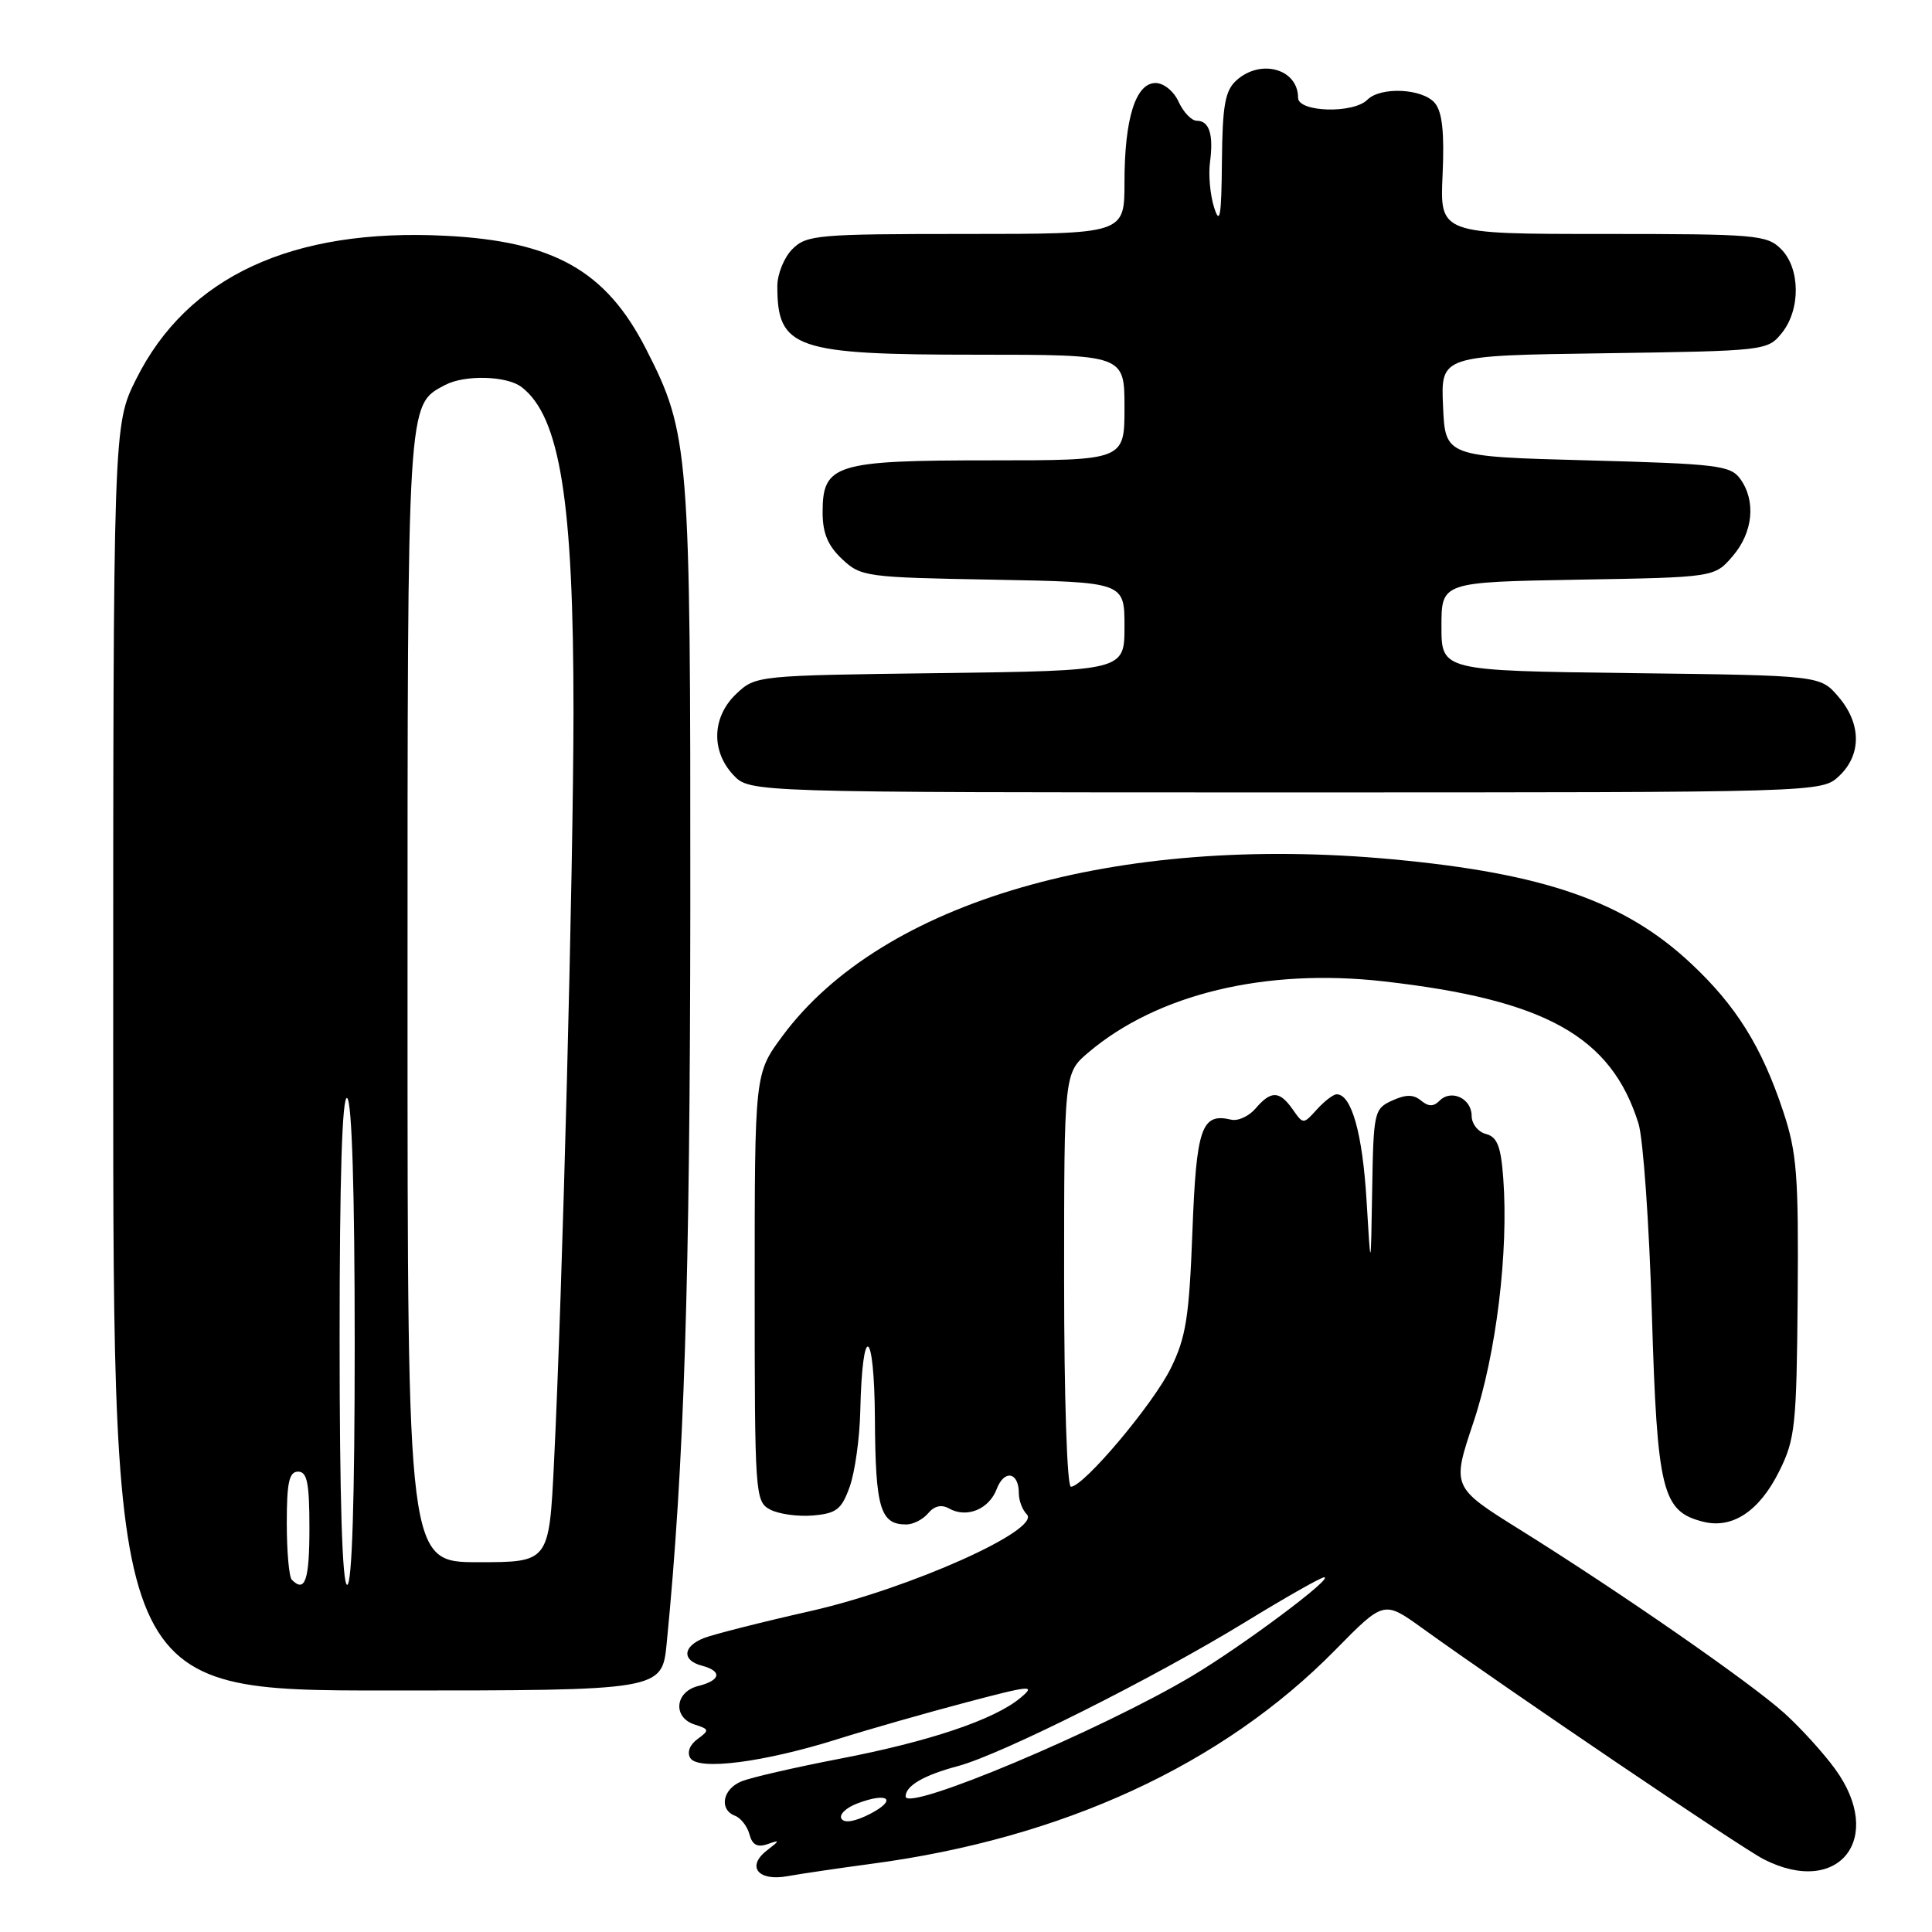 <?xml version="1.0" encoding="UTF-8" standalone="no"?>
<!DOCTYPE svg PUBLIC "-//W3C//DTD SVG 1.1//EN" "http://www.w3.org/Graphics/SVG/1.1/DTD/svg11.dtd" >
<svg xmlns="http://www.w3.org/2000/svg" xmlns:xlink="http://www.w3.org/1999/xlink" version="1.1" viewBox="0 0 256 256">
 <g >
 <path fill="currentColor"
d=" M 115.50 246.96 C 140.82 243.60 162.01 233.82 176.93 218.63 C 183.37 212.08 183.37 212.08 188.43 215.72 C 199.96 224.02 230.73 244.85 233.70 246.36 C 243.64 251.44 249.85 243.59 243.16 234.40 C 241.60 232.26 238.57 228.92 236.41 226.98 C 231.90 222.92 214.61 210.93 201.43 202.71 C 192.36 197.05 192.36 197.05 195.24 188.46 C 198.26 179.43 199.91 165.88 199.19 156.13 C 198.88 151.89 198.39 150.65 196.90 150.26 C 195.85 149.99 195.00 148.91 195.00 147.85 C 195.00 145.56 192.31 144.29 190.76 145.84 C 189.94 146.66 189.29 146.65 188.29 145.83 C 187.29 145.00 186.30 145.00 184.47 145.83 C 182.08 146.92 181.99 147.32 181.82 157.73 C 181.64 168.50 181.64 168.50 181.07 159.00 C 180.54 150.19 179.08 145.00 177.12 145.00 C 176.67 145.00 175.50 145.90 174.50 147.00 C 172.69 149.00 172.69 149.00 171.29 147.00 C 169.54 144.51 168.42 144.48 166.37 146.88 C 165.49 147.91 164.03 148.58 163.13 148.36 C 159.20 147.43 158.52 149.41 158.00 163.21 C 157.57 174.52 157.15 177.21 155.14 181.29 C 152.78 186.09 143.58 197.00 141.90 197.00 C 141.39 197.00 141.00 185.16 141.00 169.59 C 141.00 142.18 141.00 142.18 144.25 139.43 C 153.38 131.71 167.69 128.27 183.30 130.03 C 204.78 132.46 213.50 137.32 217.11 148.88 C 217.73 150.87 218.53 162.20 218.88 174.06 C 219.59 197.65 220.23 200.27 225.69 201.64 C 229.56 202.61 233.14 200.23 235.77 194.92 C 237.87 190.70 238.06 188.90 238.20 171.92 C 238.33 155.74 238.10 152.74 236.29 147.29 C 233.45 138.71 230.05 133.26 224.05 127.65 C 215.28 119.44 204.62 115.73 184.50 113.86 C 147.85 110.46 116.88 119.44 103.67 137.29 C 100.00 142.25 100.00 142.25 100.00 170.59 C 100.00 198.10 100.06 198.96 102.04 200.02 C 103.17 200.62 105.72 200.98 107.71 200.81 C 110.83 200.54 111.51 200.02 112.59 197.00 C 113.28 195.07 113.91 190.57 113.99 187.00 C 114.26 174.98 115.86 175.84 115.93 188.05 C 116.00 199.85 116.64 202.00 120.08 202.00 C 121.00 202.00 122.31 201.33 122.99 200.51 C 123.80 199.54 124.75 199.32 125.75 199.88 C 128.10 201.20 131.05 199.99 132.07 197.30 C 133.07 194.68 135.00 195.04 135.00 197.86 C 135.00 198.82 135.47 200.07 136.05 200.65 C 138.06 202.66 120.57 210.49 107.42 213.47 C 100.86 214.95 94.49 216.57 93.25 217.06 C 90.46 218.17 90.34 220.01 93.00 220.71 C 95.74 221.43 95.51 222.66 92.50 223.41 C 89.41 224.19 89.12 227.59 92.07 228.52 C 93.99 229.13 94.02 229.27 92.42 230.44 C 91.39 231.19 91.01 232.20 91.47 232.95 C 92.51 234.64 101.21 233.52 111.00 230.44 C 115.12 229.14 122.78 226.96 128.00 225.58 C 136.67 223.29 137.30 223.24 135.21 224.98 C 131.74 227.87 123.15 230.76 111.23 233.05 C 105.33 234.19 99.49 235.53 98.25 236.04 C 95.74 237.06 95.24 239.77 97.40 240.60 C 98.17 240.90 99.03 242.01 99.31 243.07 C 99.67 244.44 100.35 244.82 101.66 244.37 C 103.38 243.77 103.38 243.83 101.60 245.21 C 98.86 247.34 100.48 249.32 104.36 248.60 C 106.09 248.29 111.10 247.55 115.50 246.96 Z  M 88.34 217.75 C 90.66 194.11 91.43 169.88 91.47 120.00 C 91.50 59.56 91.34 57.46 85.60 46.24 C 80.30 35.86 73.38 31.96 59.00 31.24 C 38.71 30.21 24.83 36.65 18.05 50.22 C 15.00 56.32 15.00 56.32 15.00 140.16 C 15.00 224.00 15.00 224.00 51.36 224.00 C 87.72 224.00 87.72 224.00 88.34 217.75 Z  M 243.69 102.83 C 246.69 100.00 246.65 95.87 243.59 92.31 C 241.18 89.50 241.18 89.50 216.09 89.19 C 191.00 88.87 191.00 88.87 191.00 83.00 C 191.00 77.13 191.00 77.13 209.09 76.81 C 227.18 76.50 227.18 76.50 229.59 73.69 C 232.30 70.54 232.70 66.35 230.58 63.44 C 229.29 61.67 227.50 61.46 210.33 61.00 C 191.50 60.50 191.50 60.50 191.21 53.81 C 190.91 47.11 190.91 47.11 212.55 46.81 C 233.90 46.50 234.20 46.47 236.09 44.14 C 238.61 41.03 238.56 35.56 236.00 33.00 C 234.12 31.12 232.67 31.00 212.40 31.00 C 190.79 31.00 190.79 31.00 191.15 23.16 C 191.40 17.55 191.11 14.84 190.13 13.66 C 188.52 11.72 182.95 11.45 181.18 13.22 C 179.31 15.09 172.00 14.87 172.00 12.95 C 172.00 9.13 167.05 7.74 163.83 10.65 C 162.33 12.01 161.98 13.94 161.91 21.40 C 161.85 28.67 161.64 29.90 160.88 27.50 C 160.35 25.85 160.11 23.15 160.33 21.50 C 160.82 17.83 160.24 16.00 158.58 16.00 C 157.89 16.00 156.81 14.88 156.18 13.50 C 155.54 12.09 154.20 11.00 153.12 11.00 C 150.48 11.00 149.00 15.71 149.00 24.15 C 149.00 31.00 149.00 31.00 128.00 31.00 C 108.33 31.00 106.87 31.13 105.00 33.00 C 103.90 34.10 103.00 36.31 103.00 37.92 C 103.00 46.20 105.34 47.00 129.45 47.00 C 149.00 47.00 149.00 47.00 149.00 54.00 C 149.00 61.00 149.00 61.00 131.22 61.00 C 110.65 61.00 109.00 61.51 109.00 67.88 C 109.00 70.64 109.69 72.30 111.58 74.08 C 114.07 76.42 114.72 76.51 131.58 76.81 C 149.00 77.13 149.00 77.13 149.00 83.00 C 149.00 88.87 149.00 88.87 124.58 89.19 C 100.31 89.50 100.14 89.51 97.58 91.92 C 94.35 94.96 94.18 99.49 97.17 102.69 C 99.35 105.00 99.35 105.00 170.36 105.00 C 241.37 105.00 241.37 105.00 243.69 102.83 Z  M 111.50 240.99 C 111.16 240.45 112.10 239.53 113.59 238.97 C 117.67 237.41 118.96 238.44 115.31 240.34 C 113.31 241.37 111.88 241.62 111.50 240.99 Z  M 120.00 238.04 C 120.00 236.62 122.41 235.22 126.95 234.01 C 132.75 232.45 152.93 222.33 165.09 214.88 C 170.37 211.65 175.03 209.00 175.46 209.00 C 176.82 209.00 164.76 218.01 158.00 222.05 C 145.96 229.24 120.00 240.16 120.00 238.04 Z  M 38.67 209.33 C 38.30 208.97 38.00 205.59 38.00 201.83 C 38.00 196.43 38.31 195.00 39.50 195.00 C 40.70 195.00 41.00 196.50 41.00 202.50 C 41.00 209.40 40.42 211.09 38.67 209.33 Z  M 45.00 177.44 C 45.00 155.99 45.34 145.09 46.00 145.50 C 46.63 145.89 47.00 157.84 47.00 178.06 C 47.00 198.69 46.65 210.00 46.00 210.00 C 45.35 210.00 45.00 198.48 45.00 177.44 Z  M 54.00 132.45 C 54.00 52.49 53.93 53.72 58.94 51.03 C 61.54 49.64 67.13 49.78 69.10 51.28 C 74.21 55.18 76.00 66.42 75.99 94.32 C 75.97 115.44 74.53 171.06 73.41 193.75 C 72.76 207.00 72.76 207.00 63.38 207.00 C 54.00 207.00 54.00 207.00 54.00 132.45 Z "/>
</g>
</svg>